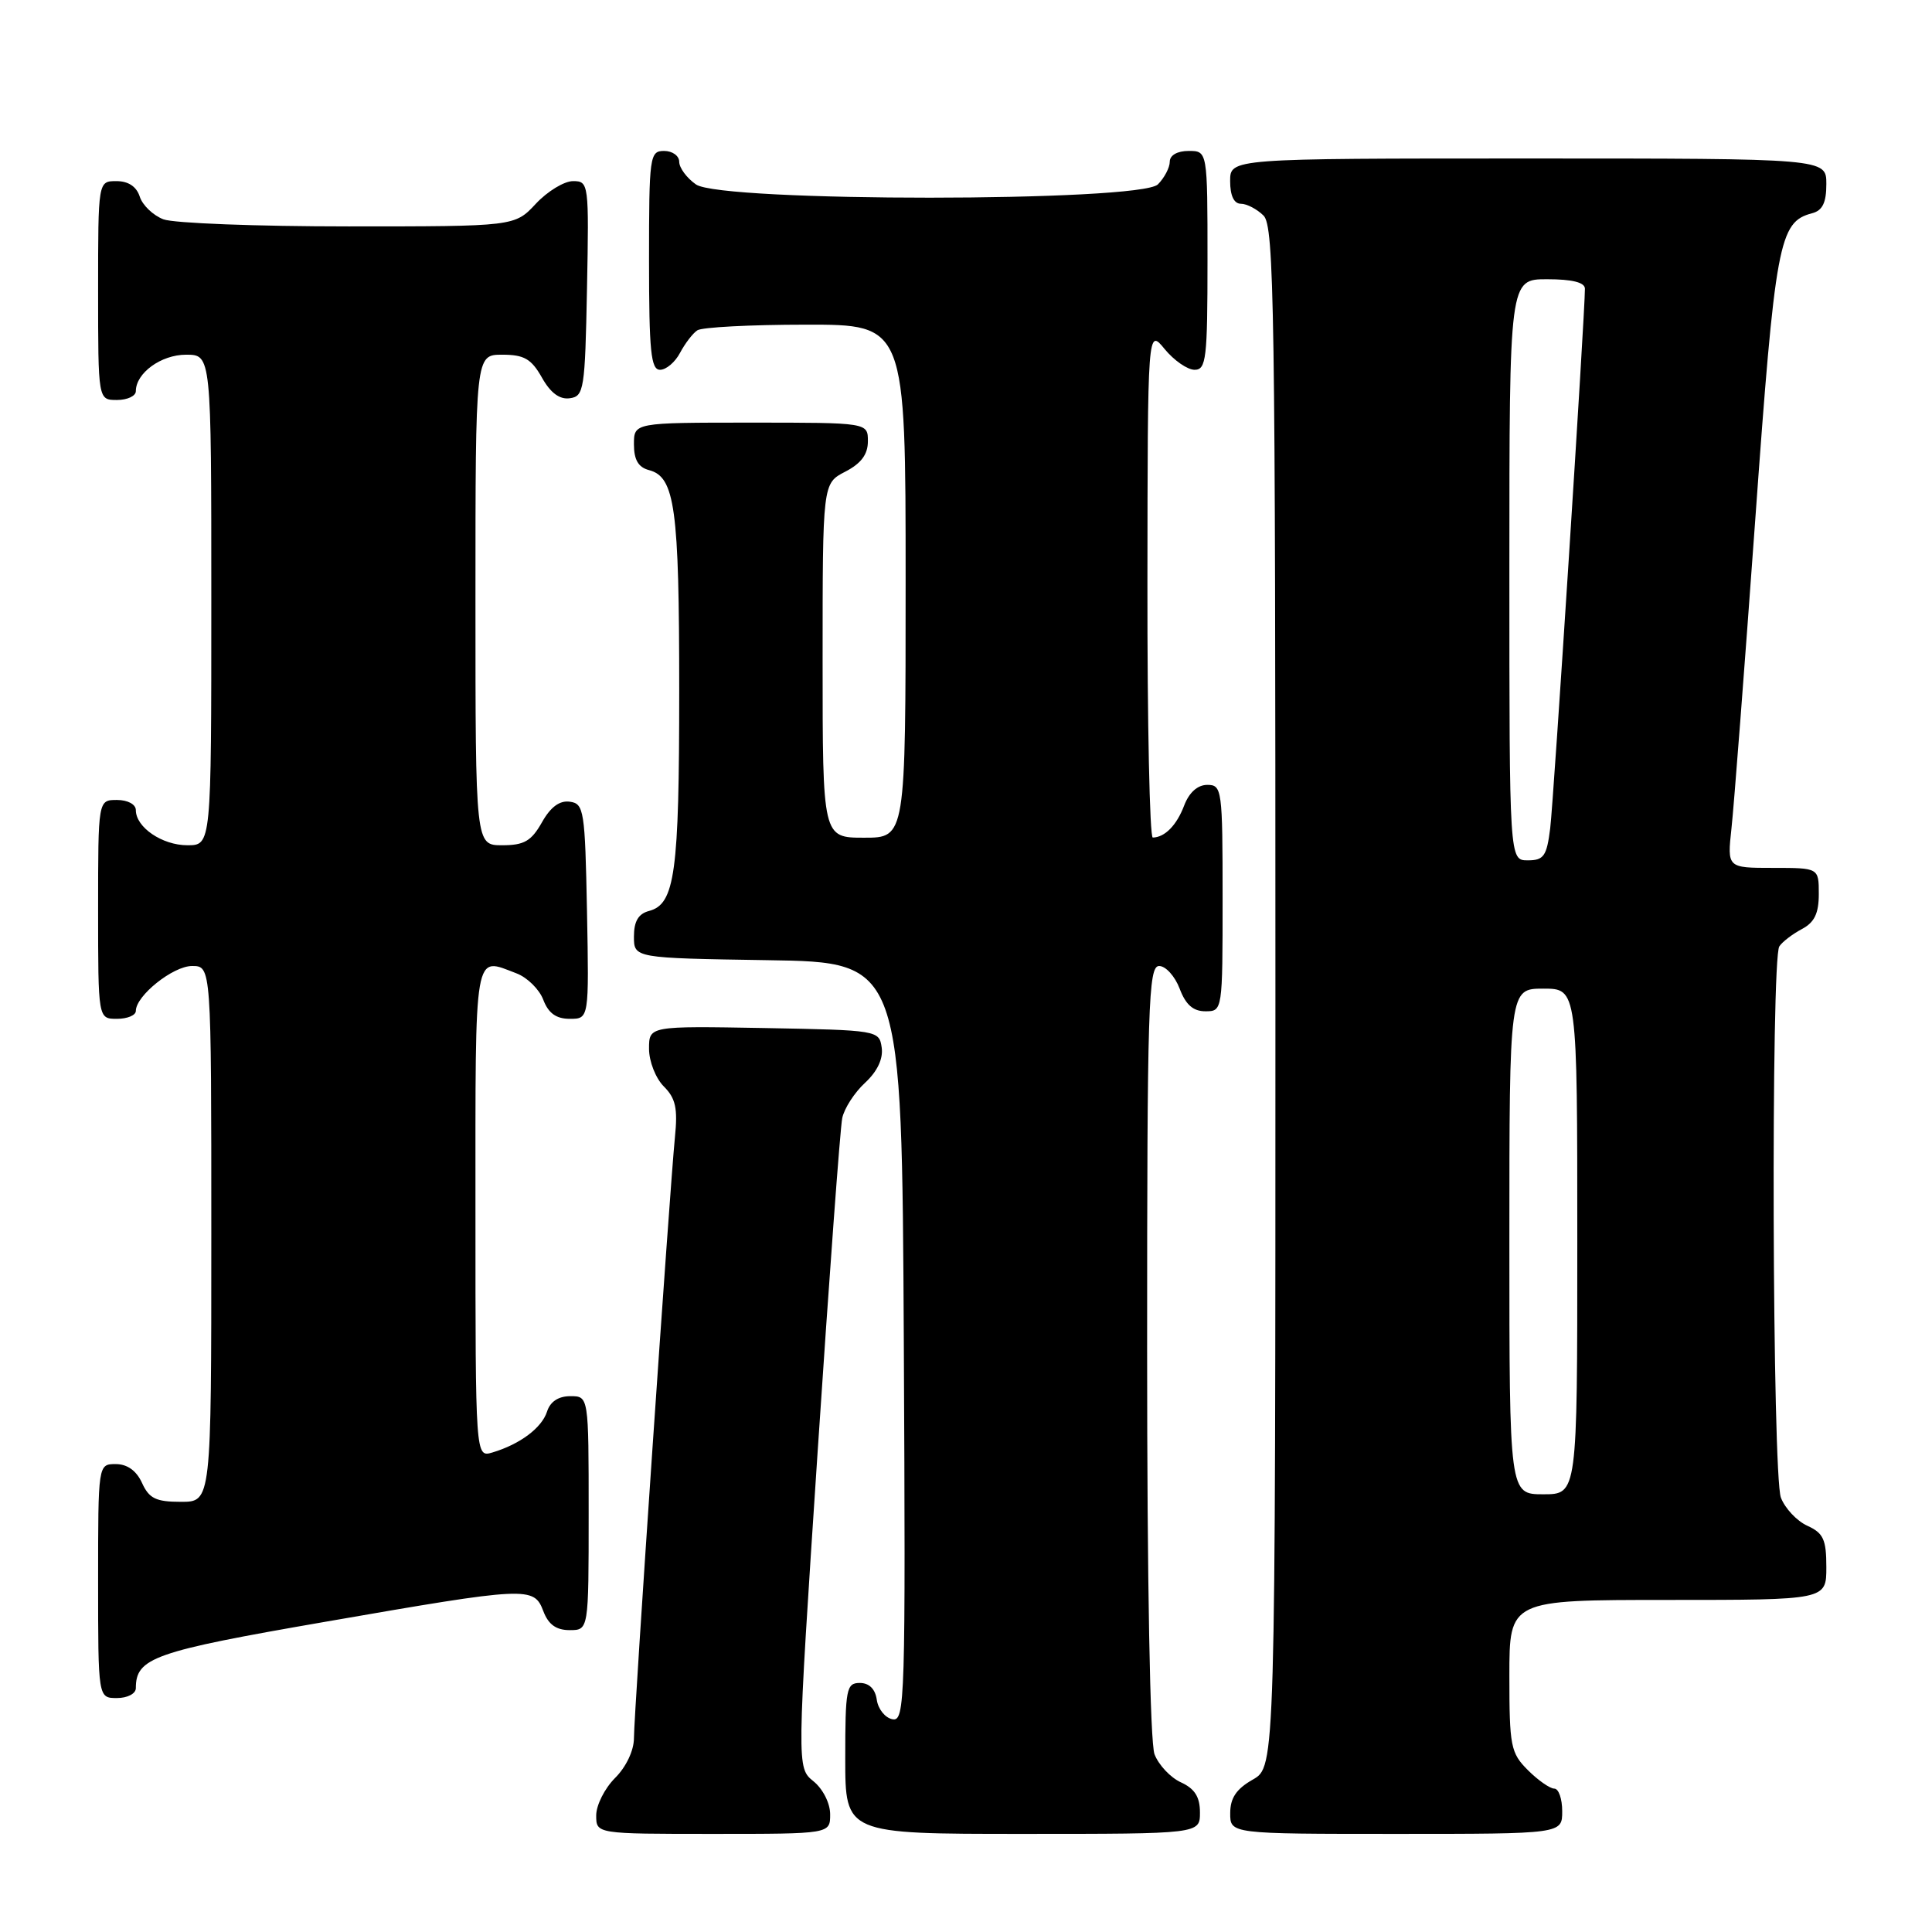 <?xml version="1.0" encoding="UTF-8" standalone="no"?>
<!DOCTYPE svg PUBLIC "-//W3C//DTD SVG 1.1//EN" "http://www.w3.org/Graphics/SVG/1.1/DTD/svg11.dtd" >
<svg xmlns="http://www.w3.org/2000/svg" xmlns:xlink="http://www.w3.org/1999/xlink" version="1.1" viewBox="0 0 256 256">
 <g >
 <path fill="currentColor"
d=" M 110.00 240.41 C 110.00 238.94 109.04 237.04 107.79 236.03 C 105.57 234.23 105.57 234.23 108.34 192.37 C 109.87 169.34 111.33 149.45 111.60 148.16 C 111.86 146.88 113.22 144.77 114.62 143.48 C 116.25 141.97 117.04 140.30 116.83 138.81 C 116.50 136.53 116.33 136.50 101.25 136.22 C 86.00 135.95 86.00 135.95 86.00 138.97 C 86.00 140.64 86.88 142.88 87.96 143.96 C 89.53 145.53 89.82 146.86 89.43 150.71 C 88.74 157.66 84.00 227.03 84.00 230.32 C 84.00 231.94 82.97 234.13 81.50 235.59 C 80.12 236.97 79.00 239.20 79.00 240.55 C 79.00 243.00 79.00 243.00 94.50 243.00 C 110.00 243.00 110.00 243.00 110.00 240.41 Z  M 159.00 240.16 C 159.00 238.10 158.31 237.01 156.48 236.17 C 155.09 235.54 153.52 233.86 152.98 232.45 C 152.39 230.89 152.00 209.78 152.00 178.93 C 152.00 133.09 152.16 128.00 153.59 128.00 C 154.46 128.00 155.68 129.35 156.31 131.00 C 157.11 133.13 158.10 134.00 159.72 134.00 C 161.99 134.00 162.00 133.95 162.00 119.00 C 162.00 104.61 161.92 104.00 159.98 104.00 C 158.69 104.00 157.57 105.00 156.91 106.73 C 155.92 109.35 154.35 110.95 152.75 110.98 C 152.34 110.99 152.02 95.81 152.04 77.25 C 152.07 43.50 152.07 43.50 154.32 46.25 C 155.56 47.76 157.35 49.00 158.29 49.00 C 159.83 49.00 160.00 47.52 160.00 34.50 C 160.00 20.00 160.00 20.00 157.50 20.00 C 156.00 20.00 155.00 20.57 155.00 21.43 C 155.00 22.21 154.29 23.56 153.43 24.43 C 151.08 26.77 95.57 26.79 92.22 24.44 C 91.00 23.59 90.00 22.24 90.00 21.44 C 90.00 20.65 89.10 20.00 88.00 20.00 C 86.09 20.00 86.00 20.67 86.00 34.50 C 86.00 46.57 86.25 49.00 87.46 49.00 C 88.27 49.00 89.46 47.99 90.11 46.75 C 90.77 45.51 91.79 44.17 92.40 43.77 C 93.00 43.36 99.46 43.02 106.75 43.02 C 120.00 43.00 120.00 43.00 120.00 77.00 C 120.00 111.00 120.00 111.00 114.50 111.00 C 109.00 111.00 109.00 111.00 109.00 87.53 C 109.00 64.05 109.00 64.05 112.00 62.50 C 114.11 61.41 115.00 60.21 115.00 58.47 C 115.00 56.00 115.00 56.00 99.50 56.00 C 84.00 56.00 84.00 56.00 84.00 58.88 C 84.00 60.92 84.58 61.92 85.99 62.29 C 89.44 63.19 90.00 67.30 90.00 91.50 C 90.00 115.70 89.44 119.81 85.99 120.71 C 84.59 121.08 84.00 122.08 84.00 124.09 C 84.00 126.95 84.00 126.95 101.75 127.23 C 119.50 127.50 119.50 127.50 119.76 177.83 C 120.00 225.39 119.92 228.13 118.26 227.81 C 117.29 227.63 116.36 226.47 116.18 225.24 C 115.98 223.80 115.17 223.00 113.93 223.00 C 112.15 223.00 112.00 223.79 112.00 233.00 C 112.00 243.00 112.00 243.00 135.50 243.00 C 159.00 243.00 159.00 243.00 159.00 240.16 Z  M 207.00 240.00 C 207.00 238.35 206.53 237.00 205.95 237.00 C 205.38 237.00 203.80 235.90 202.45 234.55 C 200.17 232.27 200.00 231.38 200.00 222.05 C 200.00 212.00 200.00 212.00 221.00 212.00 C 242.00 212.00 242.00 212.00 242.00 207.66 C 242.00 203.99 241.61 203.14 239.48 202.17 C 238.09 201.54 236.52 199.86 235.98 198.45 C 234.84 195.46 234.64 127.08 235.77 125.40 C 236.17 124.79 237.51 123.77 238.75 123.11 C 240.42 122.23 241.00 121.04 241.00 118.46 C 241.00 115.00 241.00 115.00 234.93 115.00 C 228.86 115.00 228.86 115.00 229.43 109.75 C 229.75 106.86 231.16 88.53 232.57 69.00 C 235.23 32.02 235.72 29.41 240.10 28.26 C 241.49 27.90 242.00 26.87 242.00 24.38 C 242.00 21.00 242.00 21.00 202.50 21.00 C 163.00 21.00 163.00 21.00 163.00 24.00 C 163.00 25.93 163.51 27.00 164.43 27.00 C 165.21 27.00 166.56 27.71 167.43 28.57 C 168.84 29.98 169.00 40.75 169.00 132.12 C 169.00 234.09 169.00 234.09 166.01 235.80 C 163.82 237.04 163.01 238.25 163.01 240.25 C 163.00 243.00 163.00 243.00 185.00 243.00 C 207.00 243.00 207.00 243.00 207.00 240.00 Z  M 18.00 223.69 C 18.00 219.66 20.37 218.83 43.07 214.90 C 70.02 210.22 70.74 210.19 72.00 213.50 C 72.67 215.26 73.70 216.00 75.48 216.00 C 78.00 216.00 78.00 216.00 78.00 200.50 C 78.00 185.00 78.00 185.00 75.57 185.00 C 74.00 185.00 72.91 185.72 72.49 187.03 C 71.80 189.20 68.90 191.37 65.25 192.46 C 63.00 193.13 63.00 193.13 63.00 160.57 C 63.00 125.23 62.73 126.81 68.45 128.98 C 69.87 129.52 71.47 131.10 71.99 132.48 C 72.67 134.26 73.70 135.00 75.50 135.00 C 78.05 135.00 78.05 135.00 77.78 120.75 C 77.52 107.37 77.38 106.48 75.50 106.23 C 74.15 106.04 72.94 106.94 71.80 108.98 C 70.40 111.45 69.45 112.00 66.55 112.00 C 63.00 112.00 63.00 112.00 63.00 79.50 C 63.00 47.00 63.00 47.00 66.55 47.00 C 69.45 47.00 70.40 47.55 71.80 50.02 C 72.94 52.06 74.15 52.96 75.50 52.77 C 77.38 52.52 77.52 51.63 77.78 38.25 C 78.05 24.30 78.01 24.00 75.93 24.00 C 74.76 24.00 72.54 25.35 71.00 27.00 C 68.20 30.00 68.20 30.00 46.16 30.00 C 34.05 30.00 23.01 29.58 21.65 29.06 C 20.29 28.54 18.88 27.19 18.52 26.06 C 18.09 24.72 17.01 24.00 15.43 24.00 C 13.00 24.00 13.00 24.00 13.00 38.50 C 13.00 53.00 13.00 53.00 15.50 53.00 C 16.88 53.00 18.00 52.47 18.00 51.83 C 18.00 49.43 21.35 47.00 24.65 47.00 C 28.00 47.00 28.00 47.00 28.00 79.50 C 28.00 112.00 28.00 112.00 24.83 112.00 C 21.49 112.00 18.00 109.62 18.00 107.35 C 18.00 106.58 16.93 106.00 15.50 106.00 C 13.00 106.00 13.00 106.00 13.00 120.50 C 13.00 135.00 13.00 135.00 15.50 135.00 C 16.88 135.00 18.00 134.53 18.00 133.95 C 18.00 131.94 22.93 128.00 25.45 128.00 C 28.00 128.00 28.00 128.00 28.00 163.50 C 28.00 199.00 28.00 199.00 23.98 199.00 C 20.66 199.00 19.76 198.56 18.82 196.50 C 18.08 194.87 16.86 194.00 15.34 194.00 C 13.00 194.00 13.00 194.00 13.00 209.50 C 13.00 225.00 13.00 225.00 15.50 225.00 C 16.89 225.00 18.00 224.42 18.00 223.69 Z  M 200.00 164.50 C 200.00 131.00 200.00 131.00 204.50 131.00 C 209.00 131.00 209.00 131.00 209.00 164.50 C 209.00 198.00 209.00 198.00 204.50 198.00 C 200.00 198.00 200.00 198.00 200.00 164.50 Z  M 200.00 75.50 C 200.00 37.00 200.00 37.00 205.00 37.00 C 208.33 37.00 210.00 37.42 210.01 38.25 C 210.02 41.52 205.87 106.02 205.41 109.75 C 204.95 113.44 204.56 114.00 202.44 114.00 C 200.00 114.00 200.00 114.00 200.00 75.50 Z "/>
</g>
</svg>
